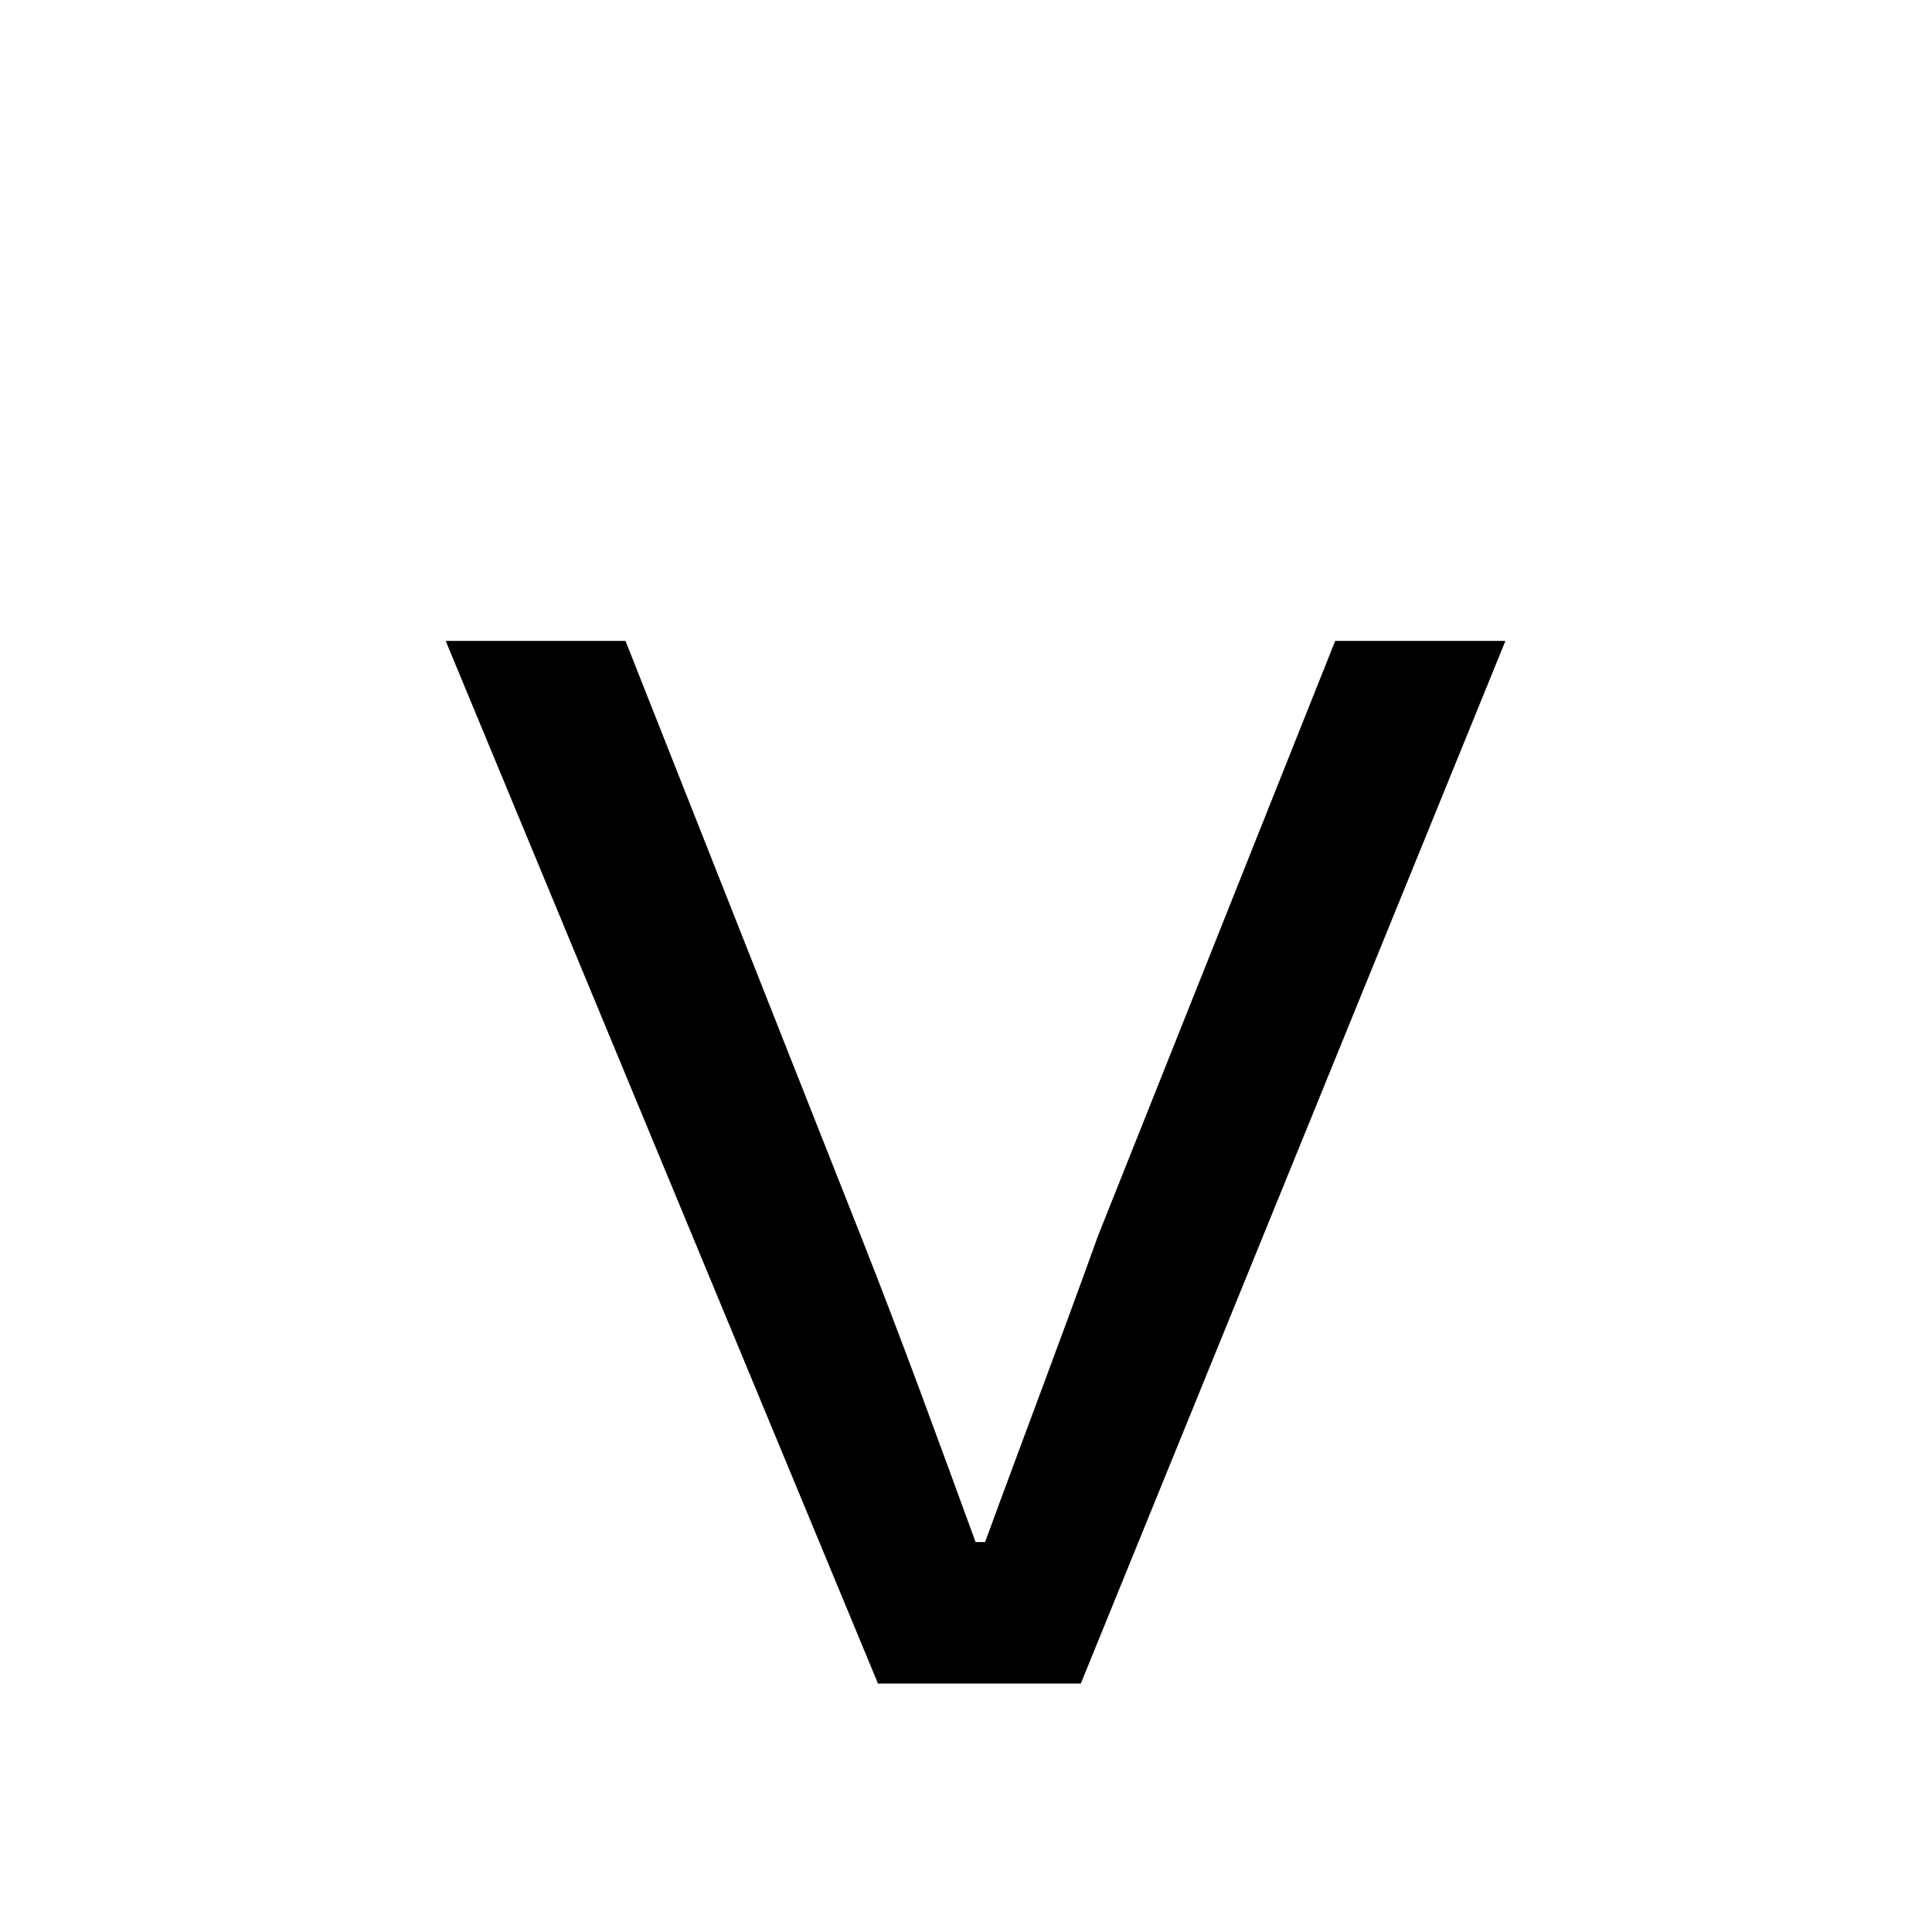 <?xml version="1.0" standalone="no"?>
<!DOCTYPE svg PUBLIC "-//W3C//DTD SVG 1.1//EN" "http://www.w3.org/Graphics/SVG/1.1/DTD/svg11.dtd" >
<svg xmlns="http://www.w3.org/2000/svg" xmlns:xlink="http://www.w3.org/1999/xlink" version="1.1" viewBox="-10 0 1010 1000">
   <path fill="currentColor"
d="M449 880l-226 -545h94l123 311c21 53 41 108 60 160h5c19 -52 40 -107 59 -160l124 -311h89l-222 545h-106z" />
</svg>
